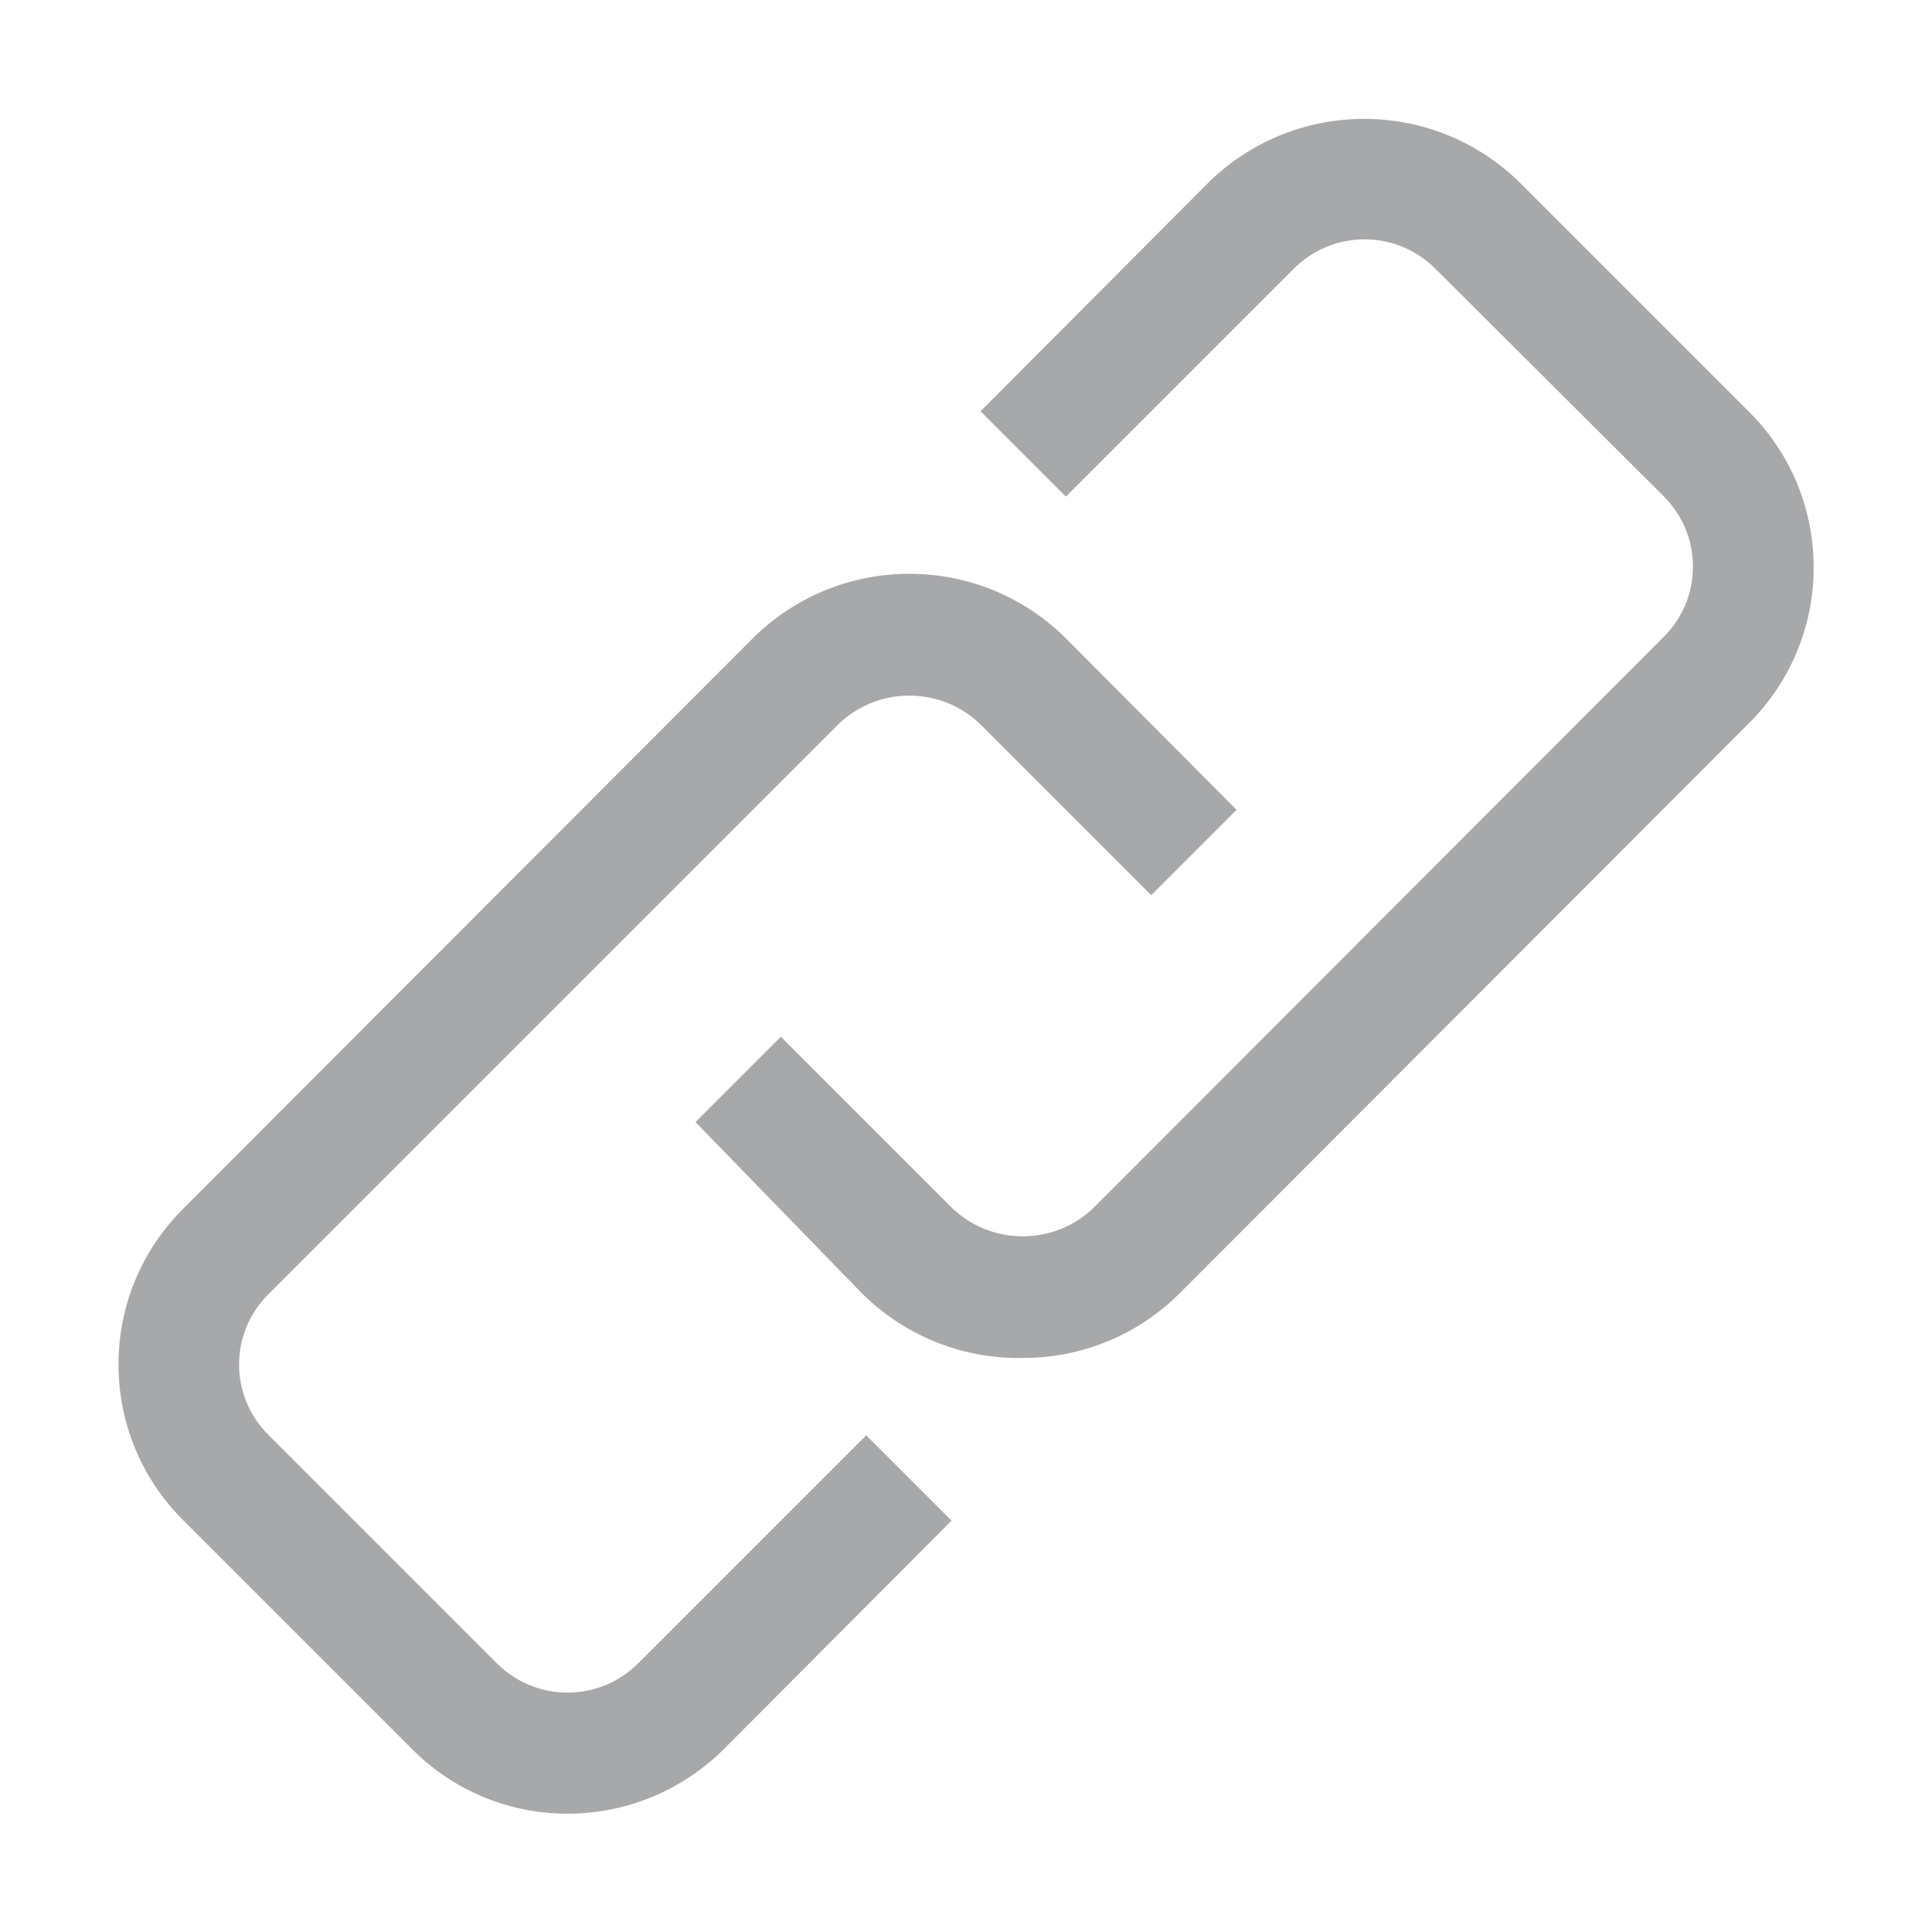 <!-- Generated by IcoMoon.io -->
<svg version="1.1" xmlns="http://www.w3.org/2000/svg" width="24" height="24" viewBox="0 0 24 24">
<title>attachment-24</title>
<path fill="#a7a8aa" d="M7.050 22.53c-0.001 0-0.002 0-0.003 0-0.758 0-1.443-0.31-1.936-0.81l-2.83-2.83c-0.5-0.495-0.809-1.181-0.809-1.94s0.309-1.445 0.809-1.94l0-0 7.070-7.080c0.499-0.496 1.186-0.802 1.945-0.802s1.446 0.306 1.945 0.802l-0-0 2.12 2.13-1.060 1.060-2.12-2.12c-0.228-0.222-0.541-0.359-0.885-0.359s-0.657 0.137-0.885 0.359l0-0-7.070 7.070c-0.229 0.224-0.371 0.535-0.371 0.88s0.142 0.656 0.37 0.88l2.83 2.83c0.225 0.226 0.536 0.366 0.88 0.366s0.655-0.14 0.88-0.366l2.83-2.83 1.060 1.060-2.82 2.83c-0.499 0.5-1.188 0.809-1.95 0.81h-0zM12.71 16.87c-0.016 0-0.034 0-0.052 0-0.76 0-1.448-0.306-1.948-0.801l0 0-2.070-2.13 1.060-1.060 2.12 2.12c0.228 0.222 0.541 0.359 0.885 0.359s0.657-0.137 0.885-0.359l-0 0 7.070-7.080c0.229-0.224 0.371-0.535 0.371-0.88s-0.142-0.656-0.37-0.88l-0-0-2.83-2.82c-0.225-0.226-0.536-0.366-0.88-0.366s-0.655 0.14-0.88 0.366l-2.83 2.83-1.060-1.060 2.82-2.83c0.499-0.496 1.186-0.802 1.945-0.802s1.446 0.306 1.945 0.802l2.83 2.83c0.5 0.495 0.809 1.181 0.809 1.94s-0.309 1.445-0.809 1.94l-0 0-7.070 7.080c-0.497 0.494-1.182 0.8-1.939 0.8-0 0-0.001 0-0.001 0h0z"></path>
</svg>
